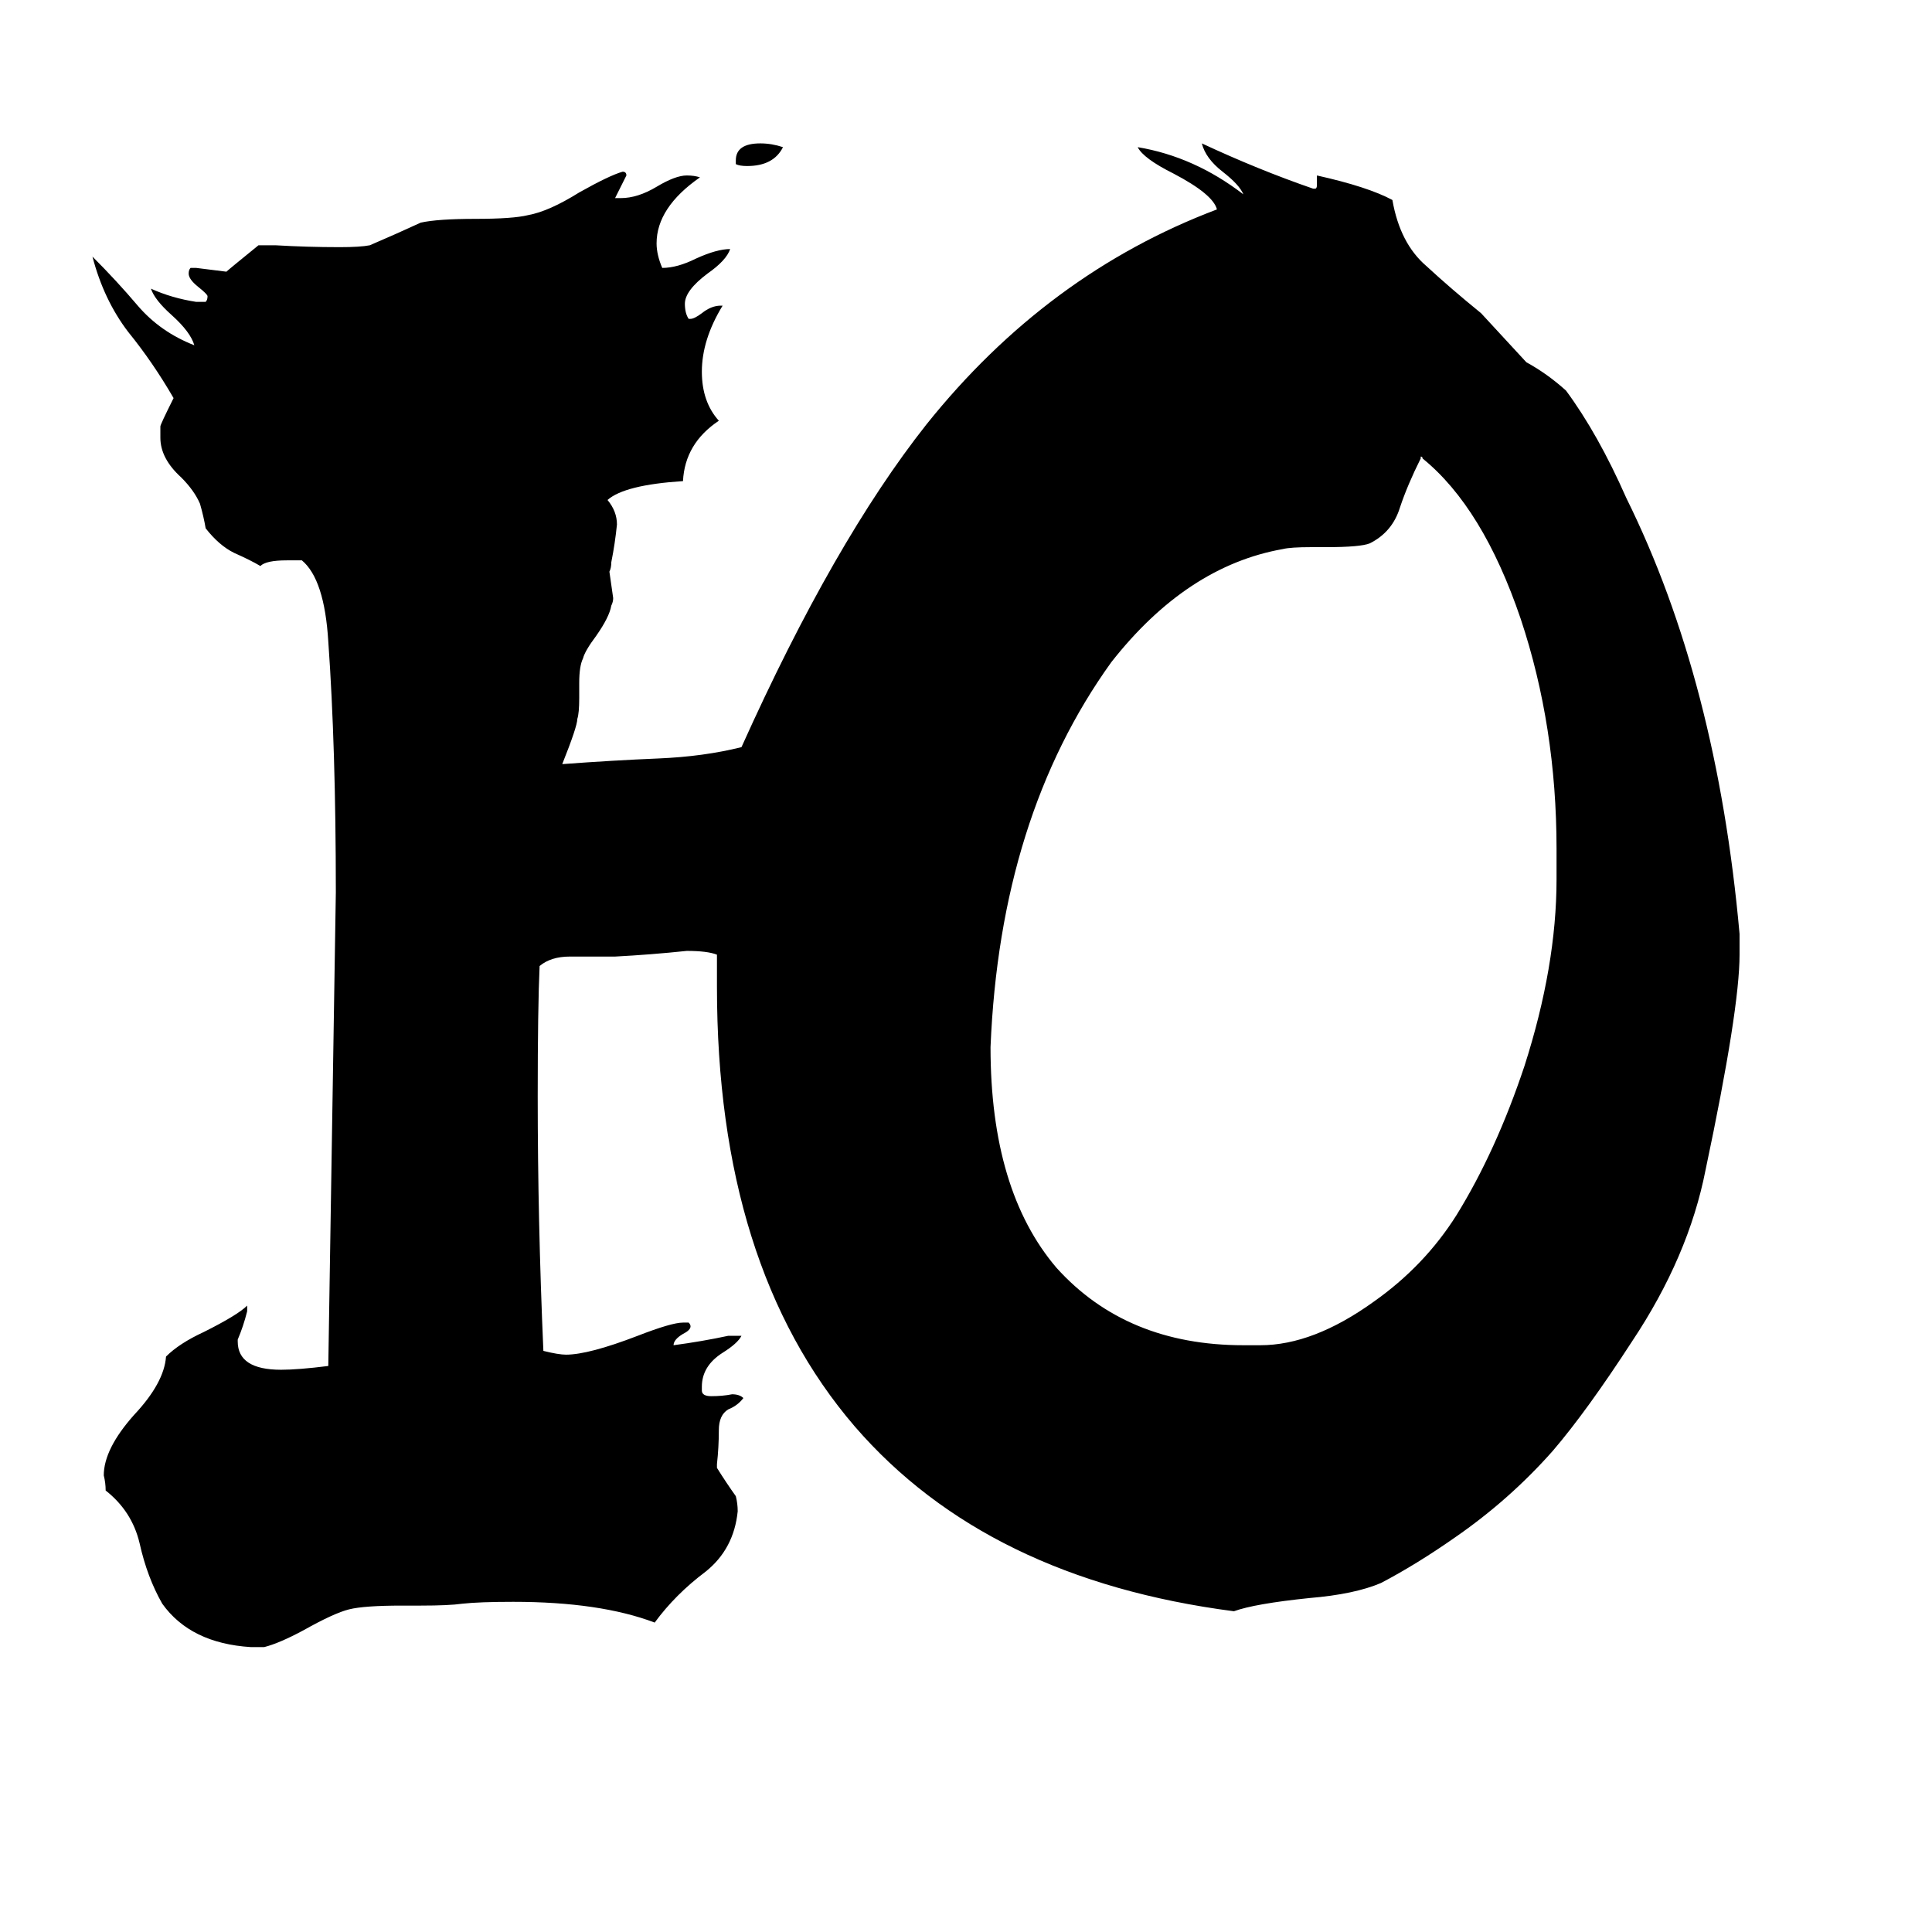 <svg xmlns="http://www.w3.org/2000/svg" viewBox="0 -800 1024 1024">
	<path fill="#000000" d="M390 -713V-715Q390 -724 403 -724Q409 -724 415 -722Q410 -712 396 -712Q392 -712 390 -713ZM922 -305V-294Q922 -265 904 -180Q895 -134 865 -89Q841 -52 823 -31Q800 -5 771 15Q751 29 732 39Q718 45 694 47Q665 50 654 54Q523 37 453 -44Q380 -129 380 -277V-294Q375 -296 364 -296Q345 -294 326 -293H302Q292 -293 286 -288Q285 -266 285 -219Q285 -153 288 -84Q296 -82 300 -82Q312 -82 338 -92Q356 -99 362 -99H365Q366 -98 366 -97Q366 -95 362 -93Q357 -90 357 -87Q372 -89 386 -92H393Q391 -88 383 -83Q372 -76 372 -65V-63Q372 -60 377 -60Q383 -60 388 -61Q392 -61 394 -59Q391 -55 386 -53Q381 -50 381 -42Q381 -33 380 -24V-22Q385 -14 390 -7Q391 -3 391 1Q389 21 374 33Q358 45 347 60Q318 49 272 49Q254 49 245 50Q238 51 223 51H213Q193 51 185 53Q177 55 161 64Q148 71 140 73H133Q101 71 86 50Q78 36 74 18Q70 1 56 -10Q56 -14 55 -18Q55 -32 71 -50Q87 -67 88 -81Q95 -88 108 -94Q126 -103 131 -108V-105Q129 -97 126 -90V-89Q126 -74 149 -74Q158 -74 174 -76Q176 -201 178 -327Q178 -404 174 -460Q172 -493 160 -503H152Q141 -503 138 -500Q133 -503 124 -507Q116 -511 109 -520Q108 -526 106 -533Q103 -540 96 -547Q85 -557 85 -568V-574Q85 -575 92 -589Q81 -608 68 -624Q55 -641 49 -664Q62 -651 73 -638Q85 -624 103 -617Q101 -624 91 -633Q82 -641 80 -647Q91 -642 104 -640H109Q110 -641 110 -643Q110 -644 105 -648Q100 -652 100 -655Q100 -657 101 -658H104Q112 -657 120 -656Q121 -657 137 -670H146Q163 -669 180 -669Q191 -669 196 -670Q210 -676 223 -682Q232 -684 252 -684Q272 -684 280 -686Q291 -688 307 -698Q323 -707 330 -709Q332 -709 332 -707Q329 -701 326 -695H329Q338 -695 348 -701Q358 -707 364 -707Q368 -707 371 -706Q348 -690 348 -671Q348 -665 351 -658Q359 -658 369 -663Q380 -668 387 -668Q385 -662 375 -655Q363 -646 363 -639Q363 -634 365 -631H366Q368 -631 372 -634Q377 -638 382 -638H383Q372 -620 372 -603Q372 -587 381 -577Q363 -565 362 -545Q331 -543 322 -535Q327 -529 327 -522Q326 -512 324 -502Q324 -499 323 -497Q324 -490 325 -483Q325 -481 324 -479Q323 -473 316 -463Q310 -455 309 -451Q307 -447 307 -438V-430Q307 -422 306 -419Q306 -415 298 -395Q325 -397 349 -398Q373 -399 393 -404Q442 -513 491 -575Q555 -655 645 -689Q643 -697 622 -708Q606 -716 603 -722Q633 -717 659 -697Q657 -702 648 -709Q639 -716 637 -724Q667 -710 696 -700H697Q698 -700 698 -702V-707Q725 -701 738 -694Q742 -671 756 -659Q769 -647 785 -634Q797 -621 809 -608Q820 -602 830 -593Q847 -570 862 -536Q910 -439 922 -305ZM659 -87H668Q696 -87 728 -110Q755 -129 772 -156Q793 -190 808 -235Q825 -288 825 -334V-350Q825 -415 806 -472Q786 -531 754 -557Q754 -558 753 -558V-557Q746 -543 742 -531Q738 -518 726 -512Q721 -510 703 -510H695Q684 -510 680 -509Q629 -500 589 -449Q530 -367 525 -245Q525 -169 560 -128Q597 -87 659 -87Z"/>
</svg>